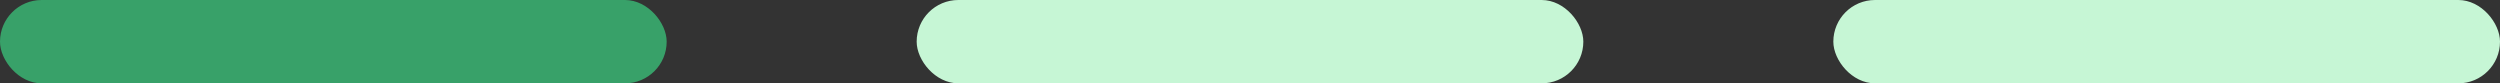 <svg width="120" height="4" viewBox="0 0 120 4" fill="none" xmlns="http://www.w3.org/2000/svg">
<rect x="0" y="0" width="120" height="4" fill="#333333" stroke="none"/>
<rect width="32" height="4" rx="2" fill="#38A169"/>
<rect x="44" width="32" height="4" rx="2" fill="#C6F6D5"/>
<rect x="88" width="32" height="4" rx="2" fill="#C6F6D5"/>
</svg>
